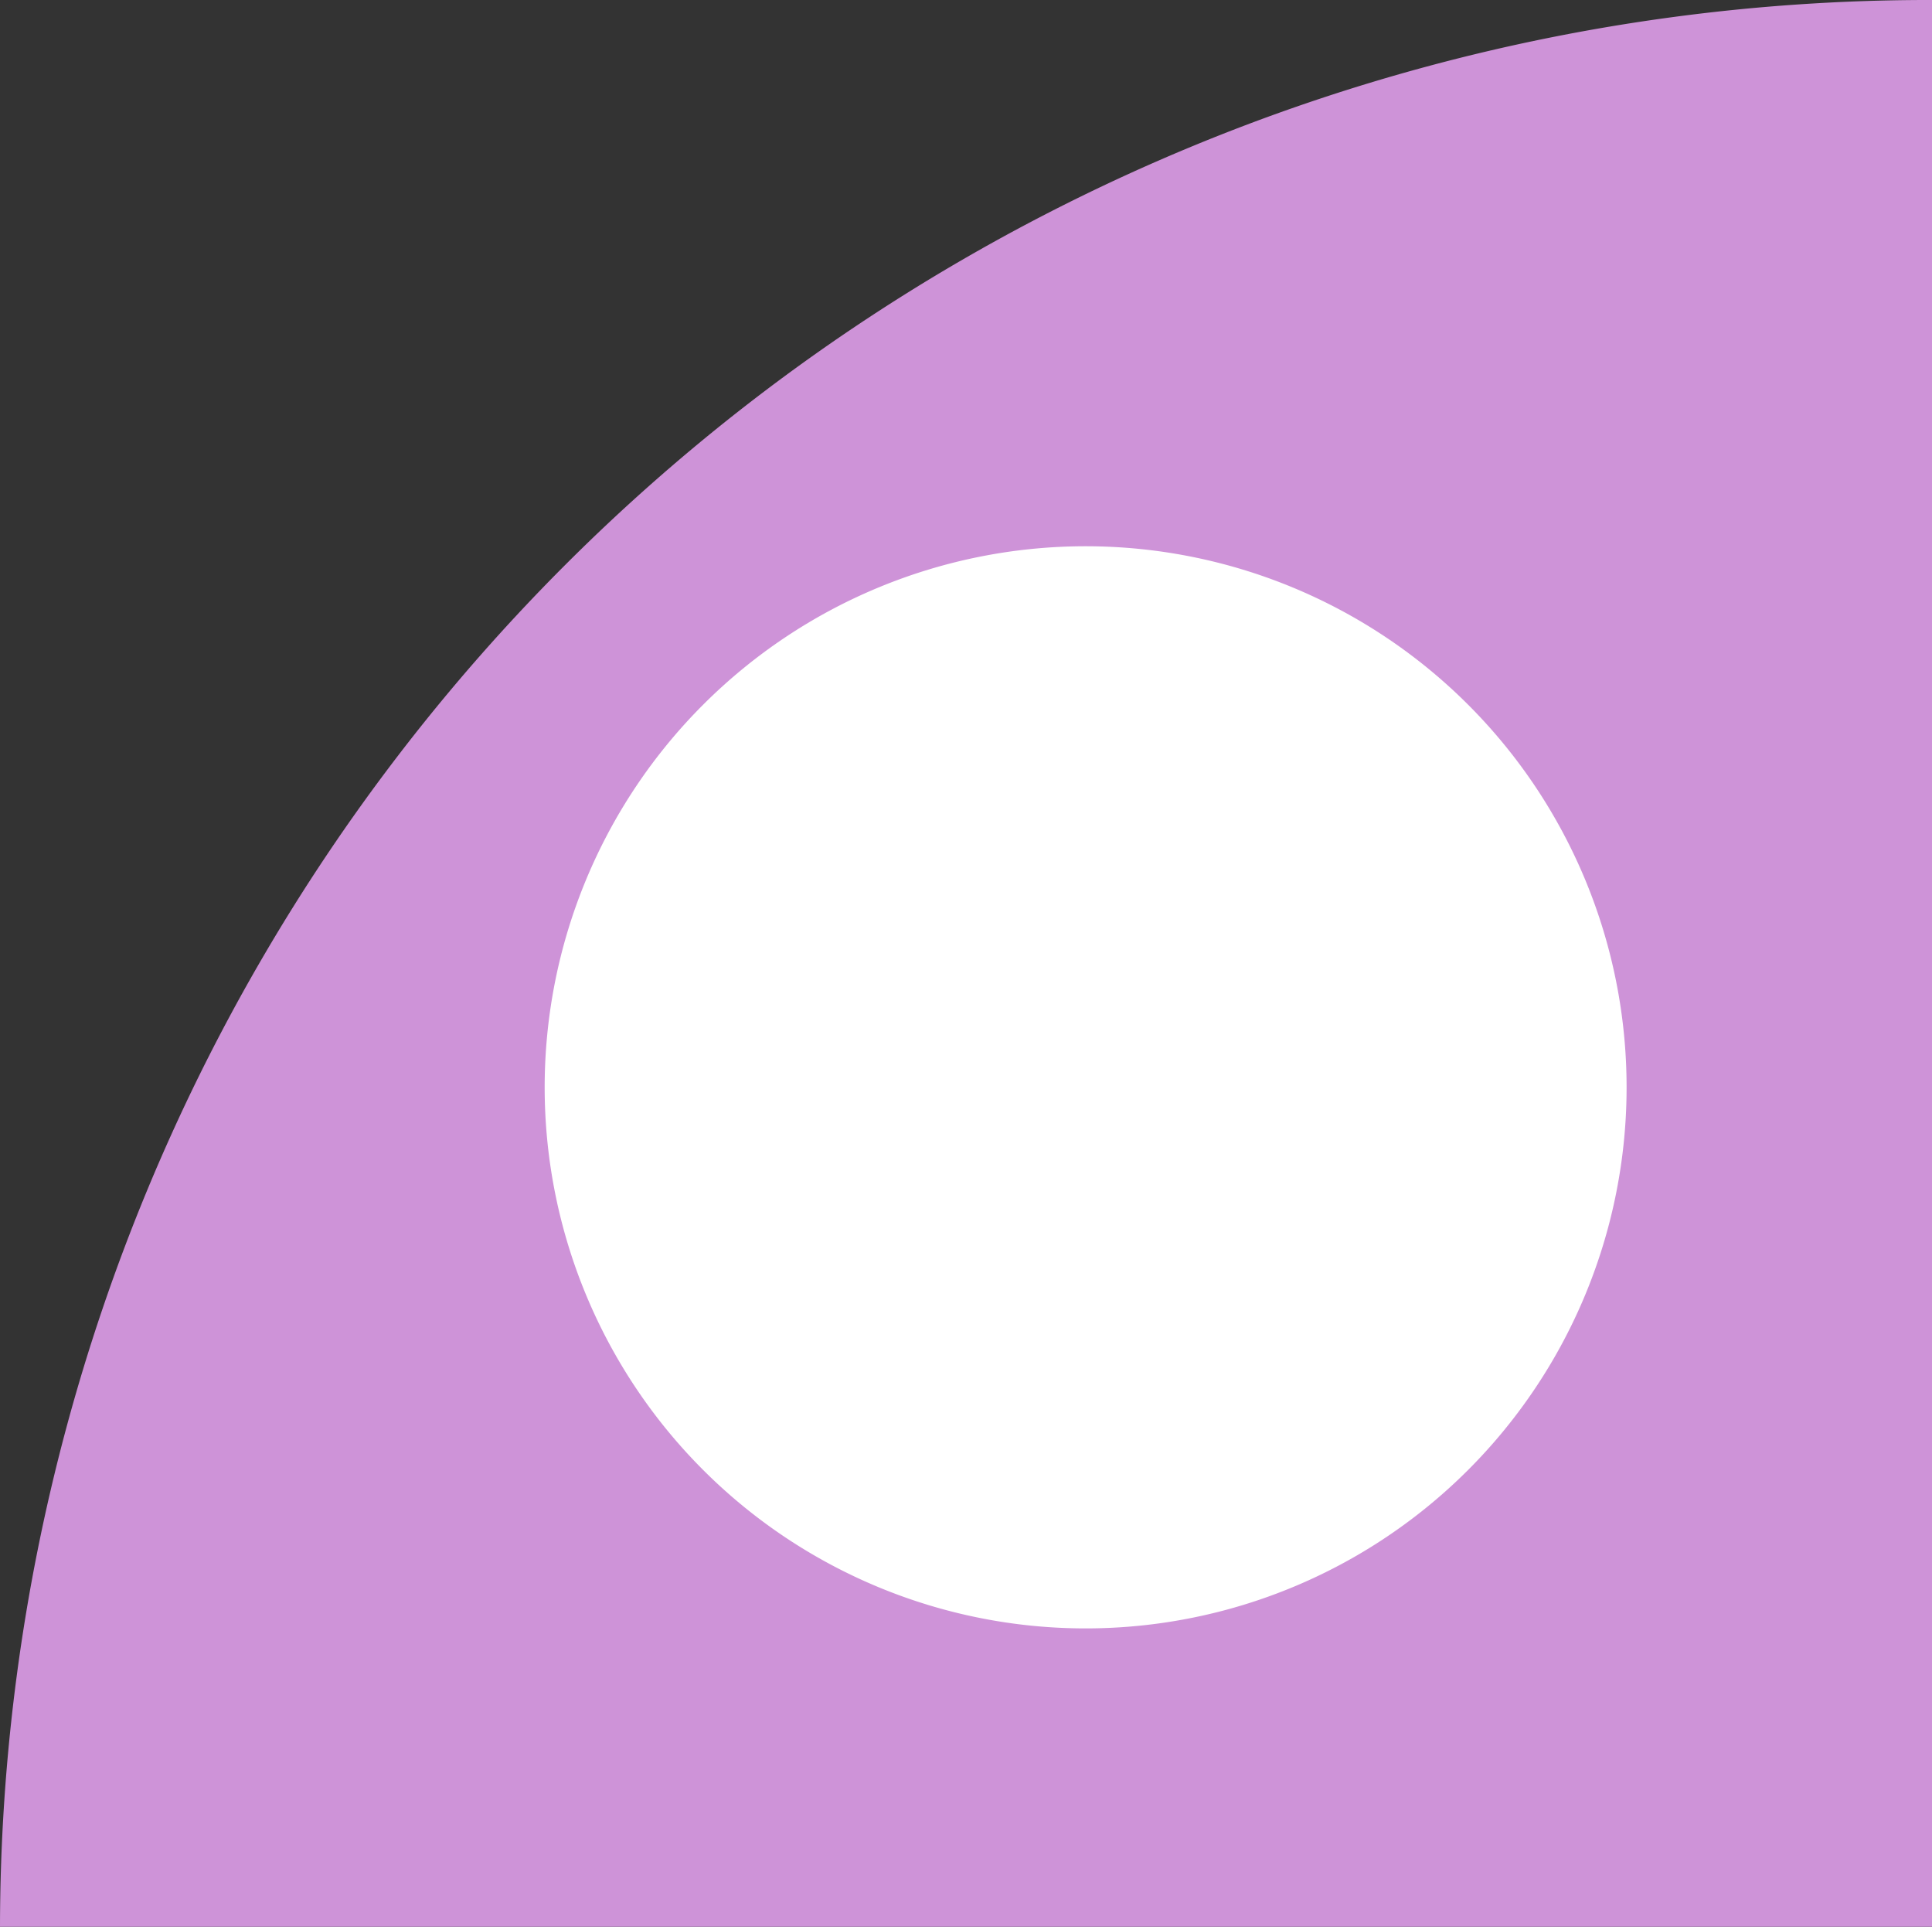 <svg xmlns="http://www.w3.org/2000/svg" viewBox="0 0 25 24.927">
  <rect x="0" y="0" width="25" height="24.927" fill="#333333" stroke="none"/>
  <defs>
    <style>
      .cls-1 {
        fill: #ce93d8;
      }

      .cls-2 {
        fill: #fff;
      }
    </style>
  </defs>
  <g id="subtask4" transform="translate(-219.797 -242)">
    <path id="Path_35" data-name="Path 35" class="cls-1" d="M.5,25.427A24.962,24.962,0,0,1,25.405.5H25.5V25.427Z" transform="translate(219.297 241.5)"/>
    <g id="Group_170" data-name="Group 170" transform="translate(221.534 242.906)">
      <g id="Group_169" data-name="Group 169" transform="translate(5.311 6.161)">
        <g id="Group_124" data-name="Group 124" transform="translate(0 0)">
          <g id="Group_122" data-name="Group 122">
            <path id="Path_30" data-name="Path 30" class="cls-2" d="M17.2,26.7a7,7,0,1,1,7-7A7,7,0,0,1,17.2,26.7Z" transform="translate(-10.2 -12.7)"/>
          </g>
        </g>
      </g>
    </g>
  </g>
</svg>
